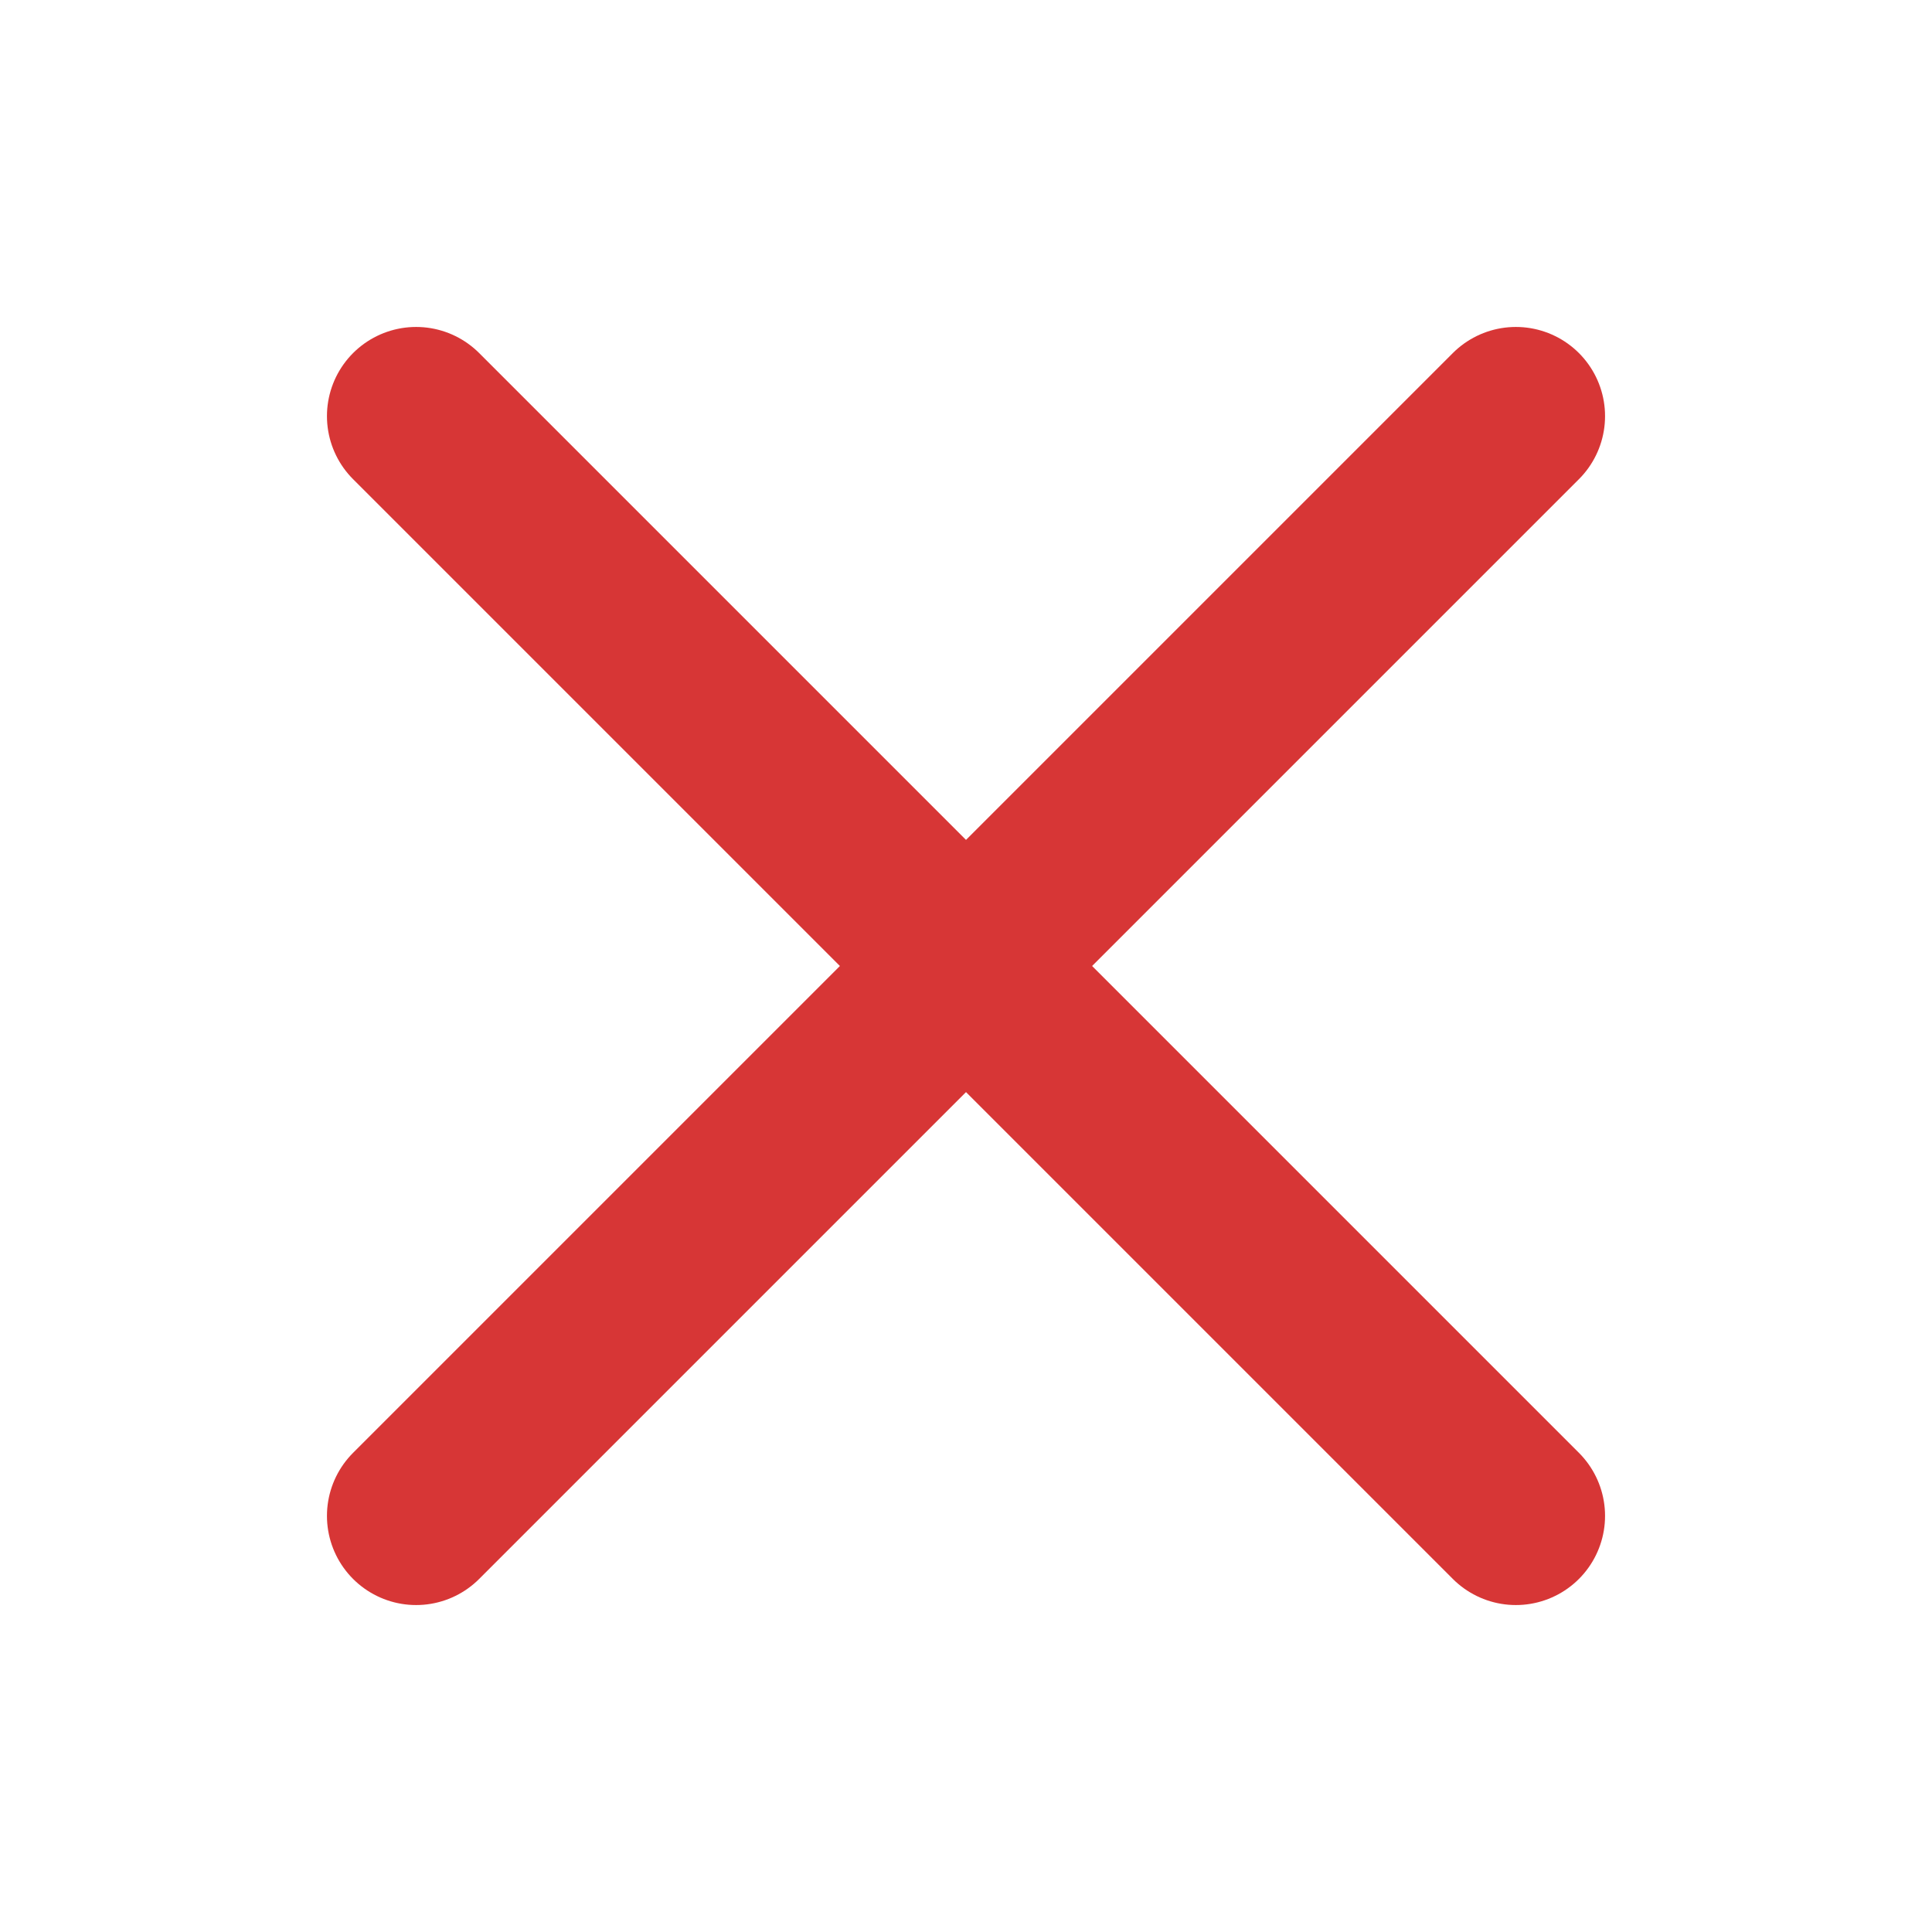 <svg width="65" height="65" viewBox="0 0 65 65" fill="none" xmlns="http://www.w3.org/2000/svg">
<path d="M14 14L51 51" stroke="#D73636" stroke-width="6" stroke-linecap="round"/>
<path d="M51 14L14 51" stroke="#D73636" stroke-width="6" stroke-linecap="round"/>
</svg>

